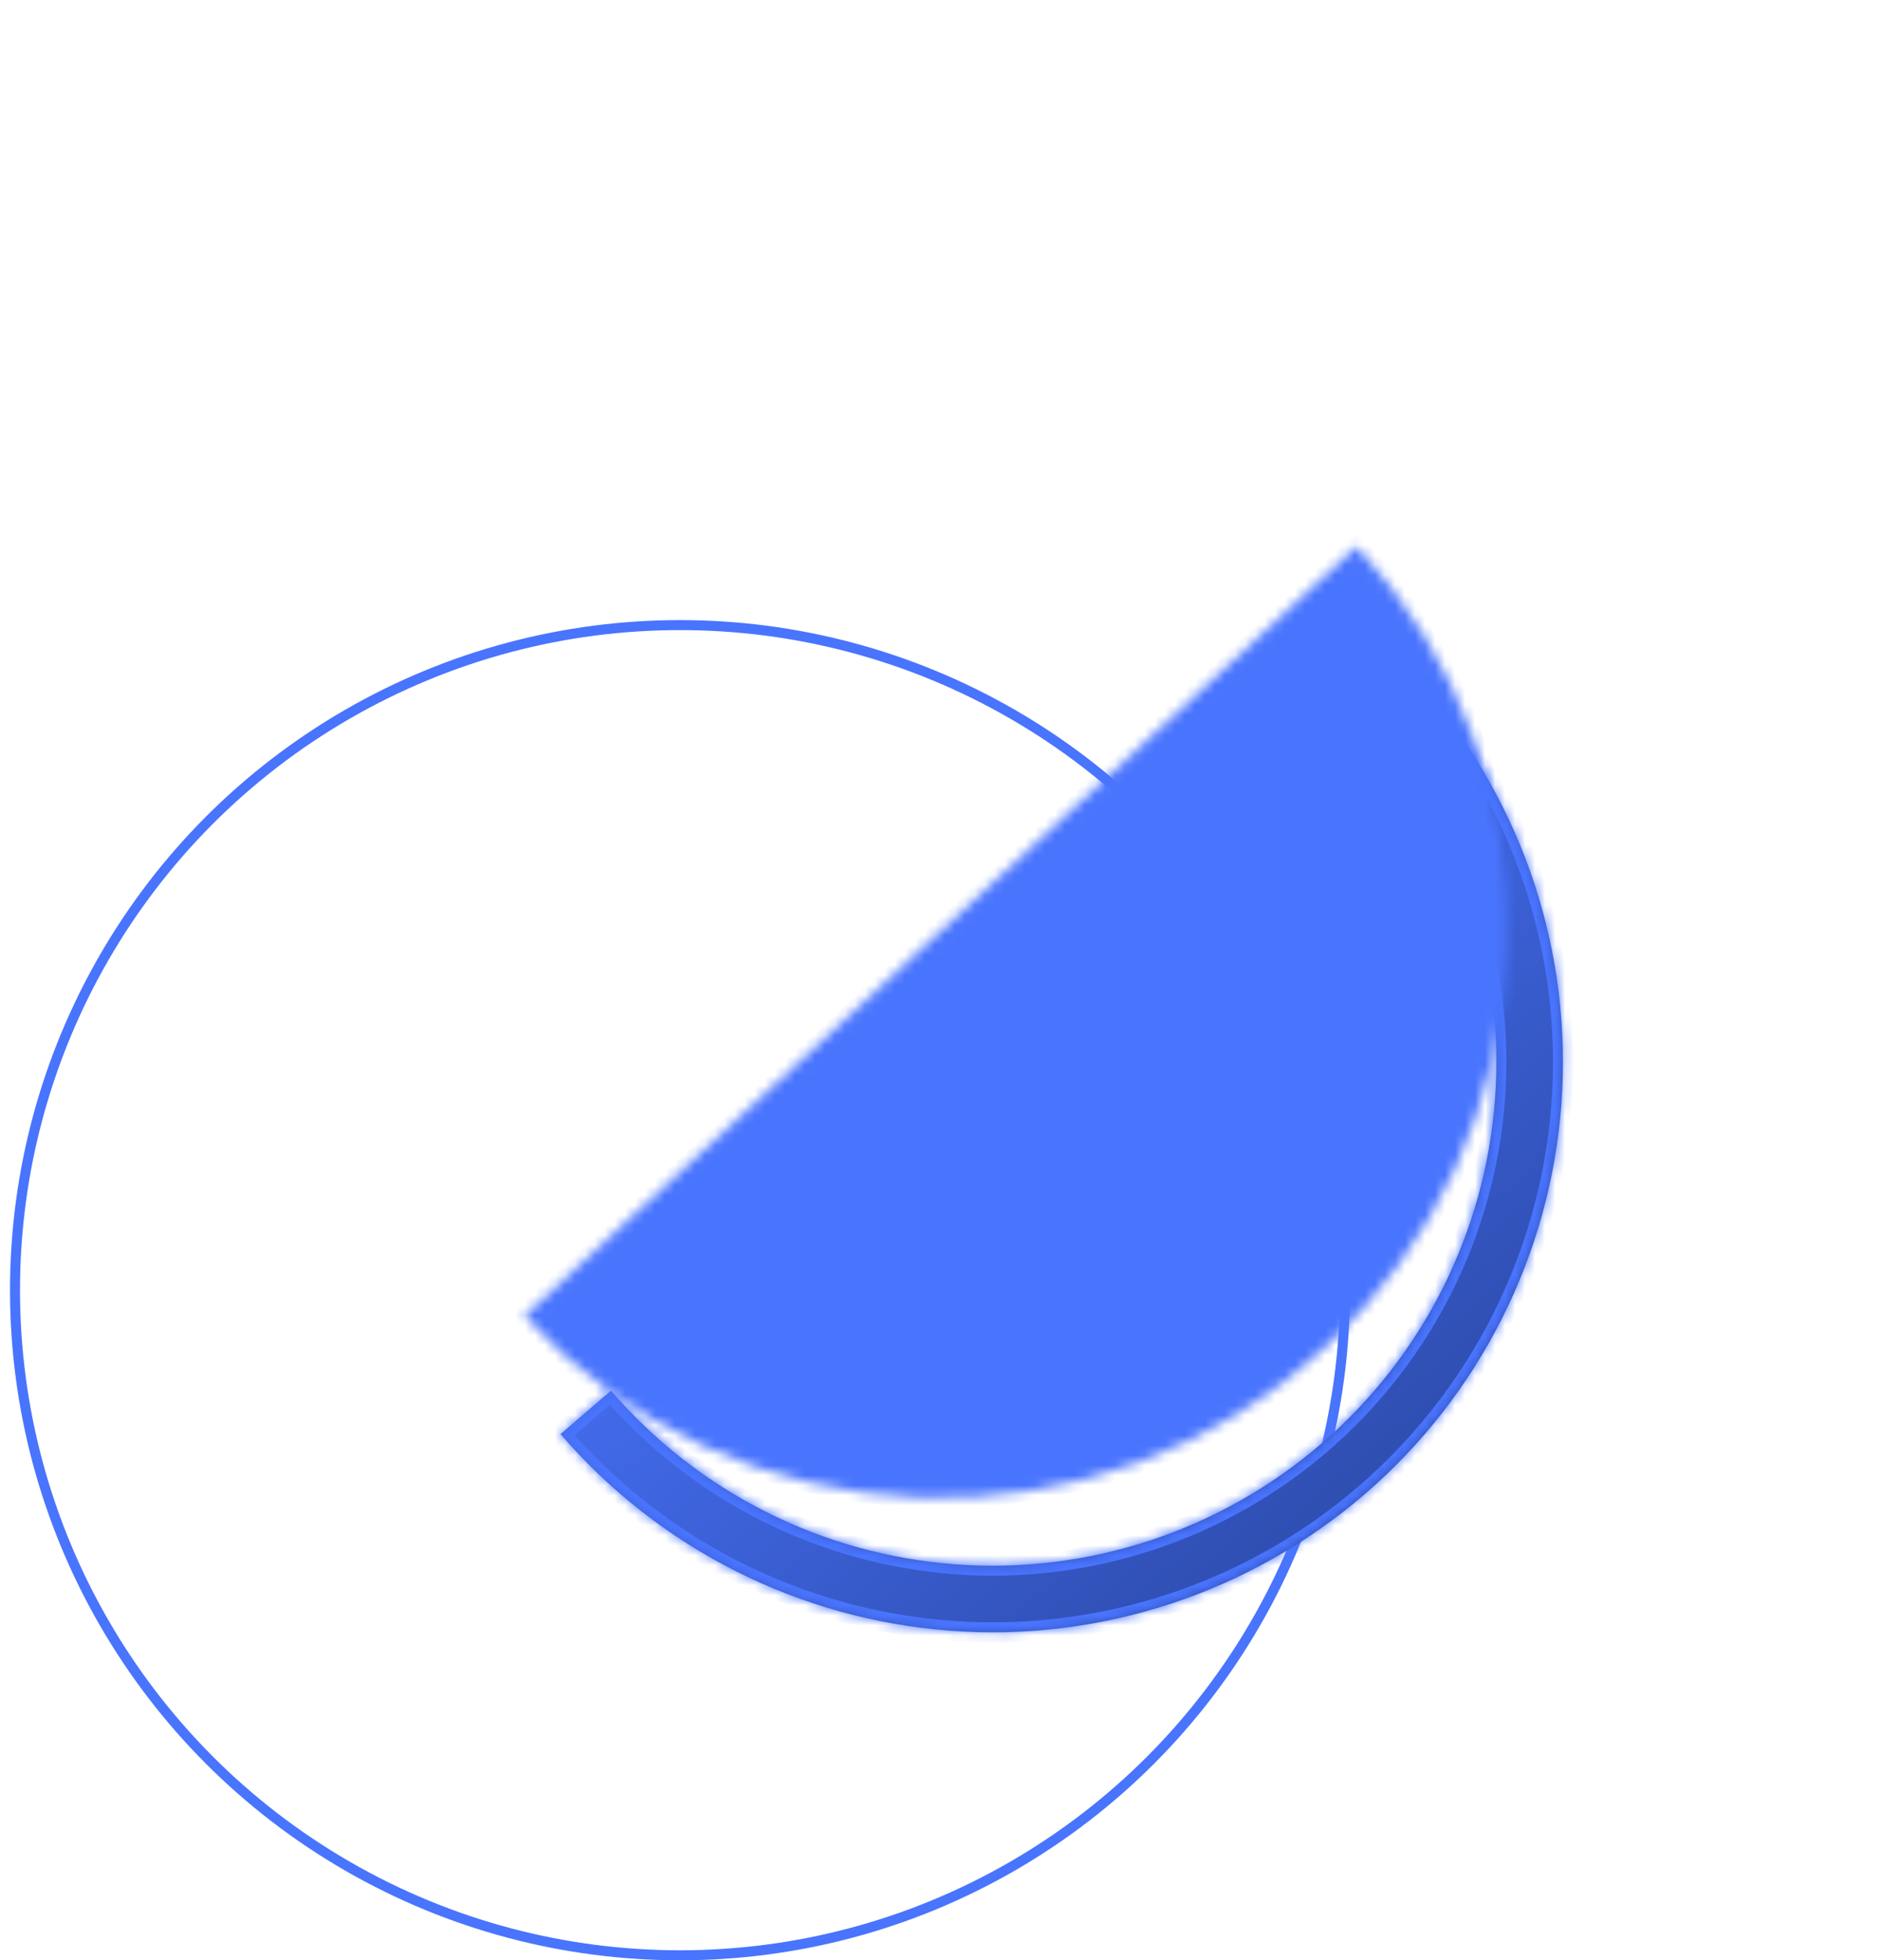 <svg width="188" height="196" viewBox="0 0 188 196" fill="none" xmlns="http://www.w3.org/2000/svg">
<circle cx="68" cy="129" r="66.5" stroke="#4974FE"/>
<g filter="url(#filter0_d_451_2)">
<mask id="path-2-inside-1_451_2" fill="white">
<path d="M136.483 58.962C146.352 70.424 151.265 85.337 150.139 100.421C149.013 115.504 141.942 129.523 130.48 139.393C119.018 149.263 104.105 154.175 89.022 153.049C73.938 151.924 59.919 144.852 50.049 133.39L55.097 129.044C63.814 139.167 76.195 145.412 89.517 146.406C102.839 147.401 116.01 143.062 126.133 134.345C136.256 125.628 142.502 113.247 143.496 99.925C144.49 86.603 140.152 73.432 131.435 63.309L136.483 58.962Z"/>
</mask>
<path d="M136.483 58.962C146.352 70.424 151.265 85.337 150.139 100.421C149.013 115.504 141.942 129.523 130.48 139.393C119.018 149.263 104.105 154.175 89.022 153.049C73.938 151.924 59.919 144.852 50.049 133.39L55.097 129.044C63.814 139.167 76.195 145.412 89.517 146.406C102.839 147.401 116.01 143.062 126.133 134.345C136.256 125.628 142.502 113.247 143.496 99.925C144.49 86.603 140.152 73.432 131.435 63.309L136.483 58.962Z" fill="url(#paint0_linear_451_2)"/>
<path d="M136.483 58.962C146.352 70.424 151.265 85.337 150.139 100.421C149.013 115.504 141.942 129.523 130.48 139.393C119.018 149.263 104.105 154.175 89.022 153.049C73.938 151.924 59.919 144.852 50.049 133.39L55.097 129.044C63.814 139.167 76.195 145.412 89.517 146.406C102.839 147.401 116.01 143.062 126.133 134.345C136.256 125.628 142.502 113.247 143.496 99.925C144.49 86.603 140.152 73.432 131.435 63.309L136.483 58.962Z" stroke="#4974FE" stroke-width="2" mask="url(#path-2-inside-1_451_2)"/>
</g>
<mask id="path-3-inside-2_451_2" fill="white">
<path d="M135.662 54.624C140.714 60.089 144.641 66.496 147.218 73.478C149.794 80.46 150.971 87.882 150.679 95.319C150.388 102.756 148.634 110.062 145.519 116.822C142.404 123.581 137.987 129.66 132.523 134.713C127.058 139.766 120.651 143.692 113.669 146.269C106.687 148.846 99.265 150.022 91.828 149.73C84.391 149.439 77.085 147.685 70.325 144.57C63.566 141.455 57.486 137.039 52.434 131.574L94.048 93.099L135.662 54.624Z"/>
</mask>
<path d="M135.662 54.624C140.714 60.089 144.641 66.496 147.218 73.478C149.794 80.46 150.971 87.882 150.679 95.319C150.388 102.756 148.634 110.062 145.519 116.822C142.404 123.581 137.987 129.66 132.523 134.713C127.058 139.766 120.651 143.692 113.669 146.269C106.687 148.846 99.265 150.022 91.828 149.73C84.391 149.439 77.085 147.685 70.325 144.57C63.566 141.455 57.486 137.039 52.434 131.574L94.048 93.099L135.662 54.624Z" fill="#4974FE" stroke="#4974FE" stroke-width="2" mask="url(#path-3-inside-2_451_2)"/>
<defs>
<filter id="filter0_d_451_2" x="26.049" y="38.962" width="160.248" height="154.246" filterUnits="userSpaceOnUse" color-interpolation-filters="sRGB">
<feFlood flood-opacity="0" result="BackgroundImageFix"/>
<feColorMatrix in="SourceAlpha" type="matrix" values="0 0 0 0 0 0 0 0 0 0 0 0 0 0 0 0 0 0 127 0" result="hardAlpha"/>
<feOffset dx="6" dy="10"/>
<feGaussianBlur stdDeviation="15"/>
<feComposite in2="hardAlpha" operator="out"/>
<feColorMatrix type="matrix" values="0 0 0 0 0 0 0 0 0 0 0 0 0 0 0 0 0 0 0.4 0"/>
<feBlend mode="normal" in2="BackgroundImageFix" result="effect1_dropShadow_451_2"/>
<feBlend mode="normal" in="SourceGraphic" in2="effect1_dropShadow_451_2" result="shape"/>
</filter>
<linearGradient id="paint0_linear_451_2" x1="56.052" y1="52.96" x2="130.48" y2="139.393" gradientUnits="userSpaceOnUse">
<stop stop-color="#2F4EB1"/>
<stop offset="0.313" stop-color="#4974FE"/>
<stop offset="1" stop-color="#2F4EB1"/>
</linearGradient>
</defs>
</svg>
